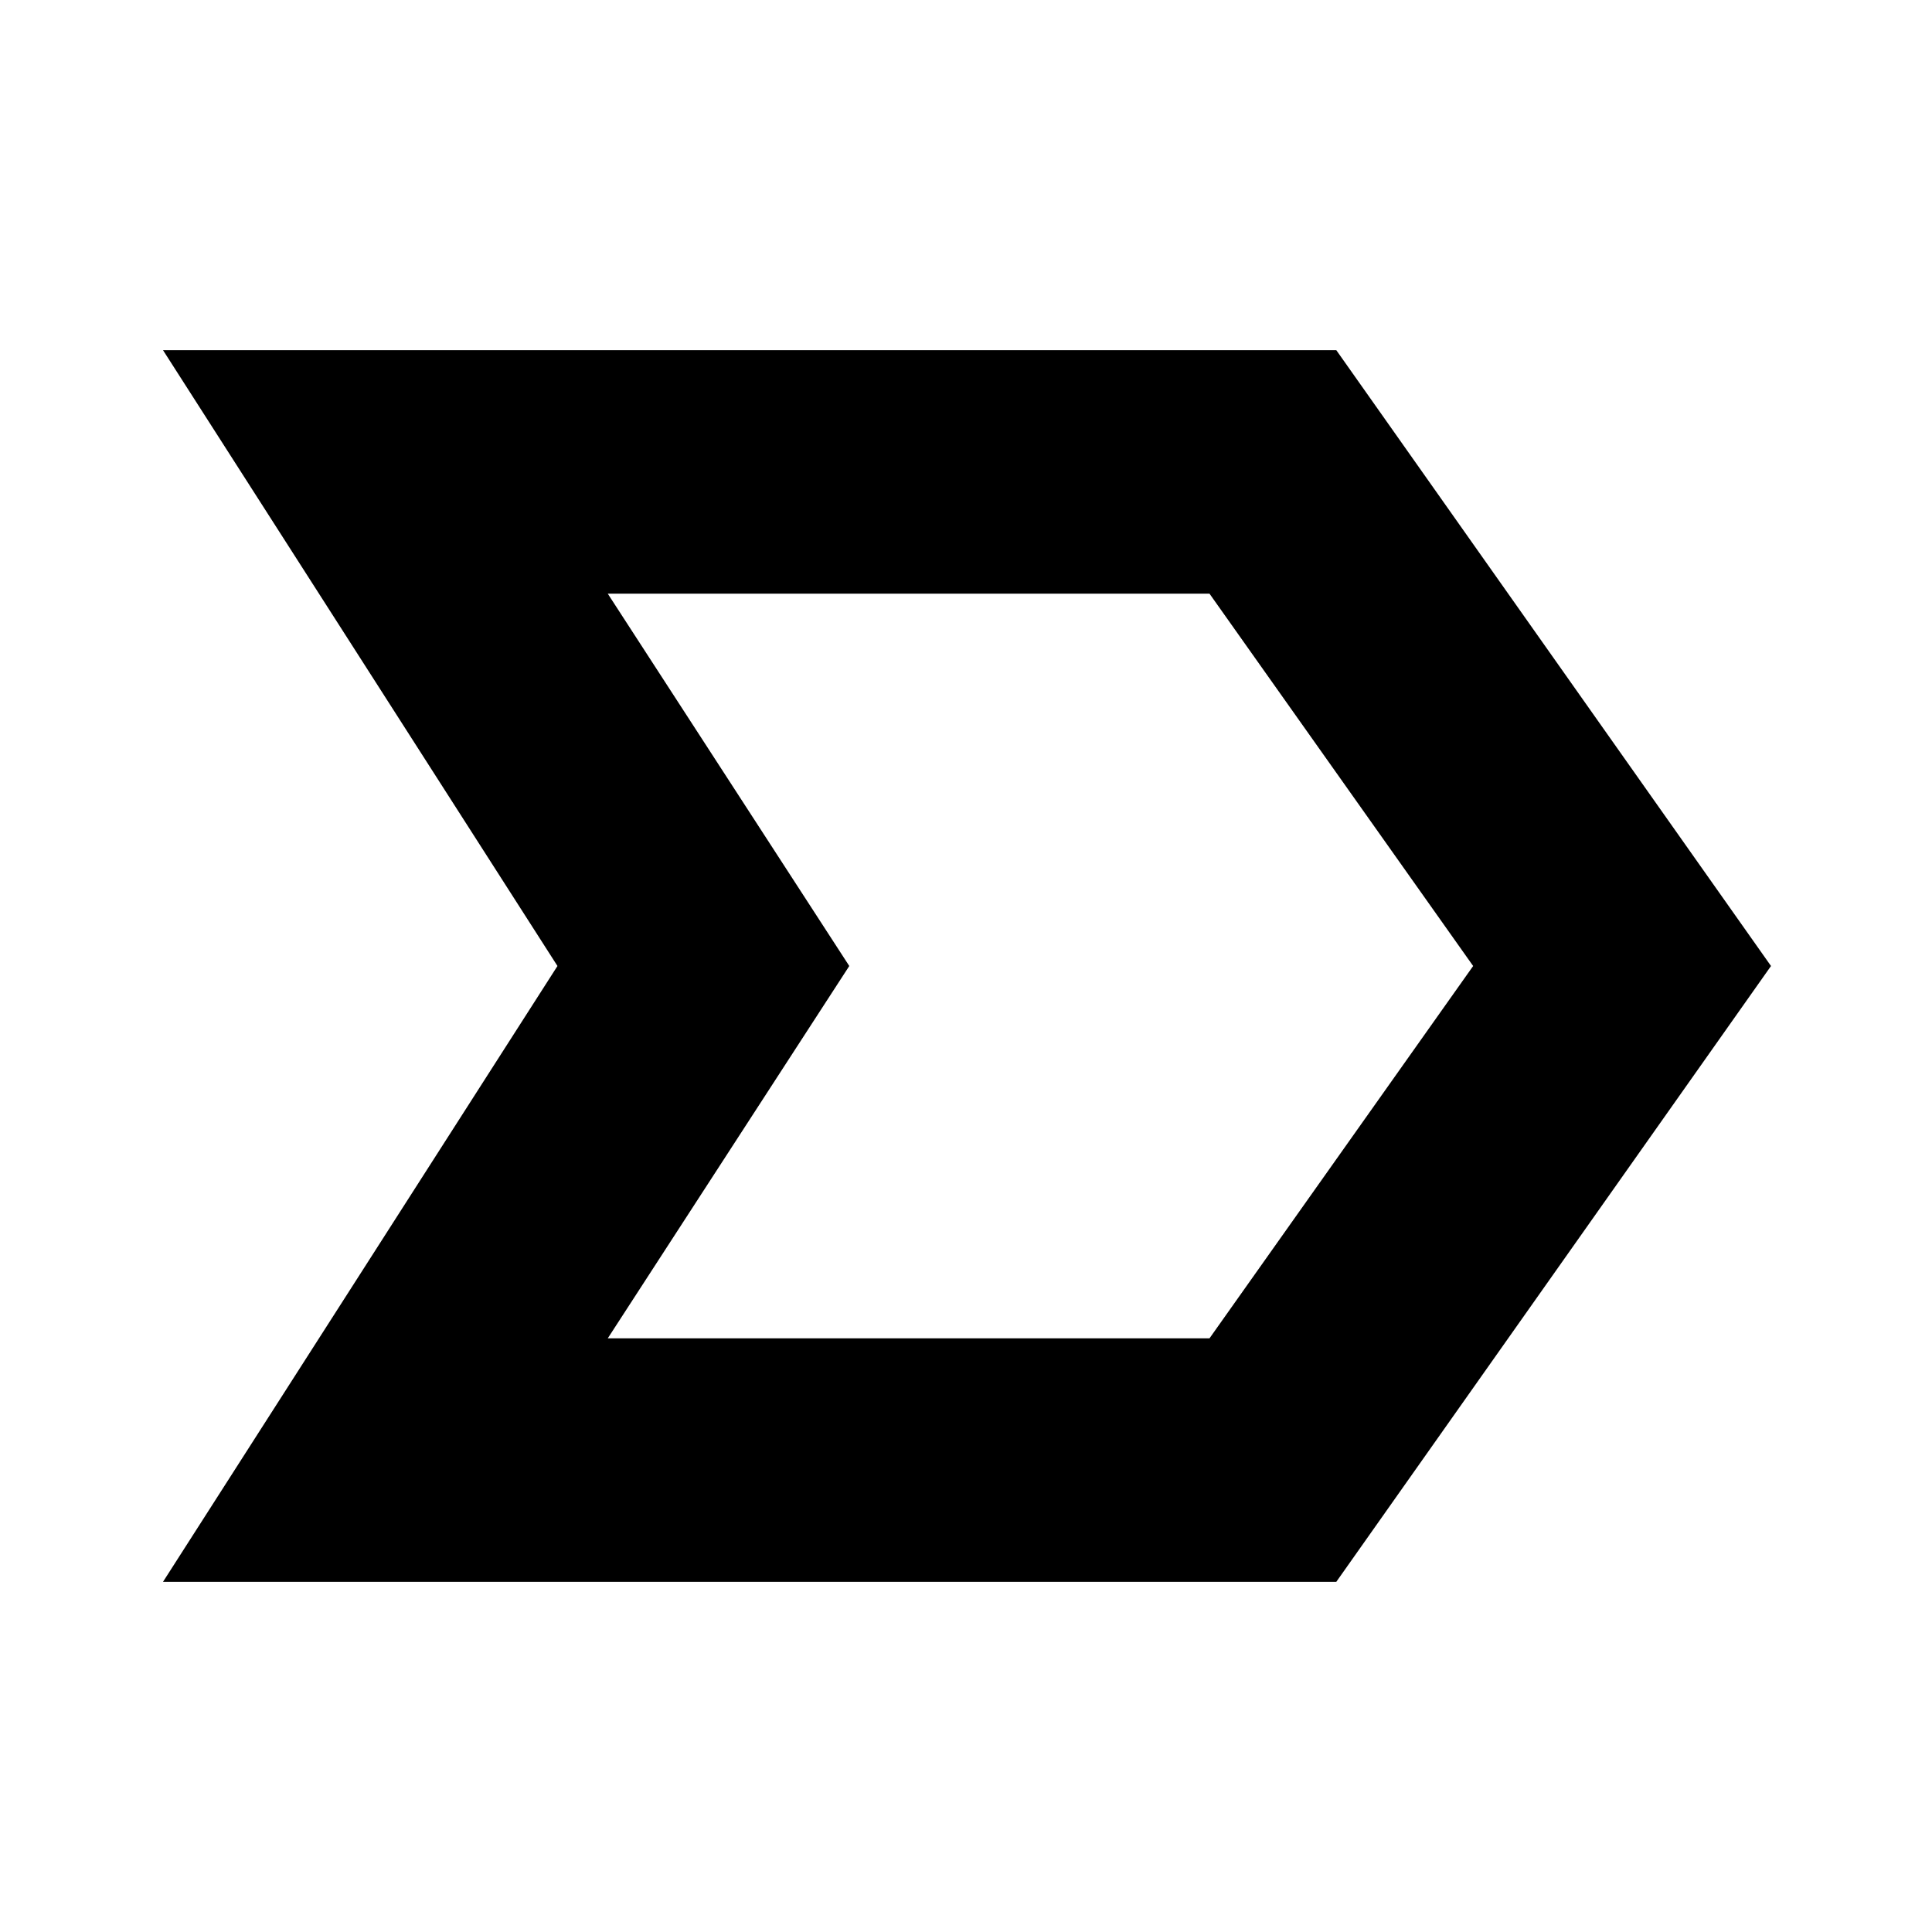 <svg xmlns="http://www.w3.org/2000/svg" height="24" width="24"><path d="M2.025 19.65 6.925 12 2.025 4.35H16.6L22 12L16.6 19.65ZM7.55 16.625H15.025L18.3 12L15.025 7.375H7.55L10.55 12ZM10.55 12 7.55 7.375 10.55 12 7.55 16.625Z"/></svg>